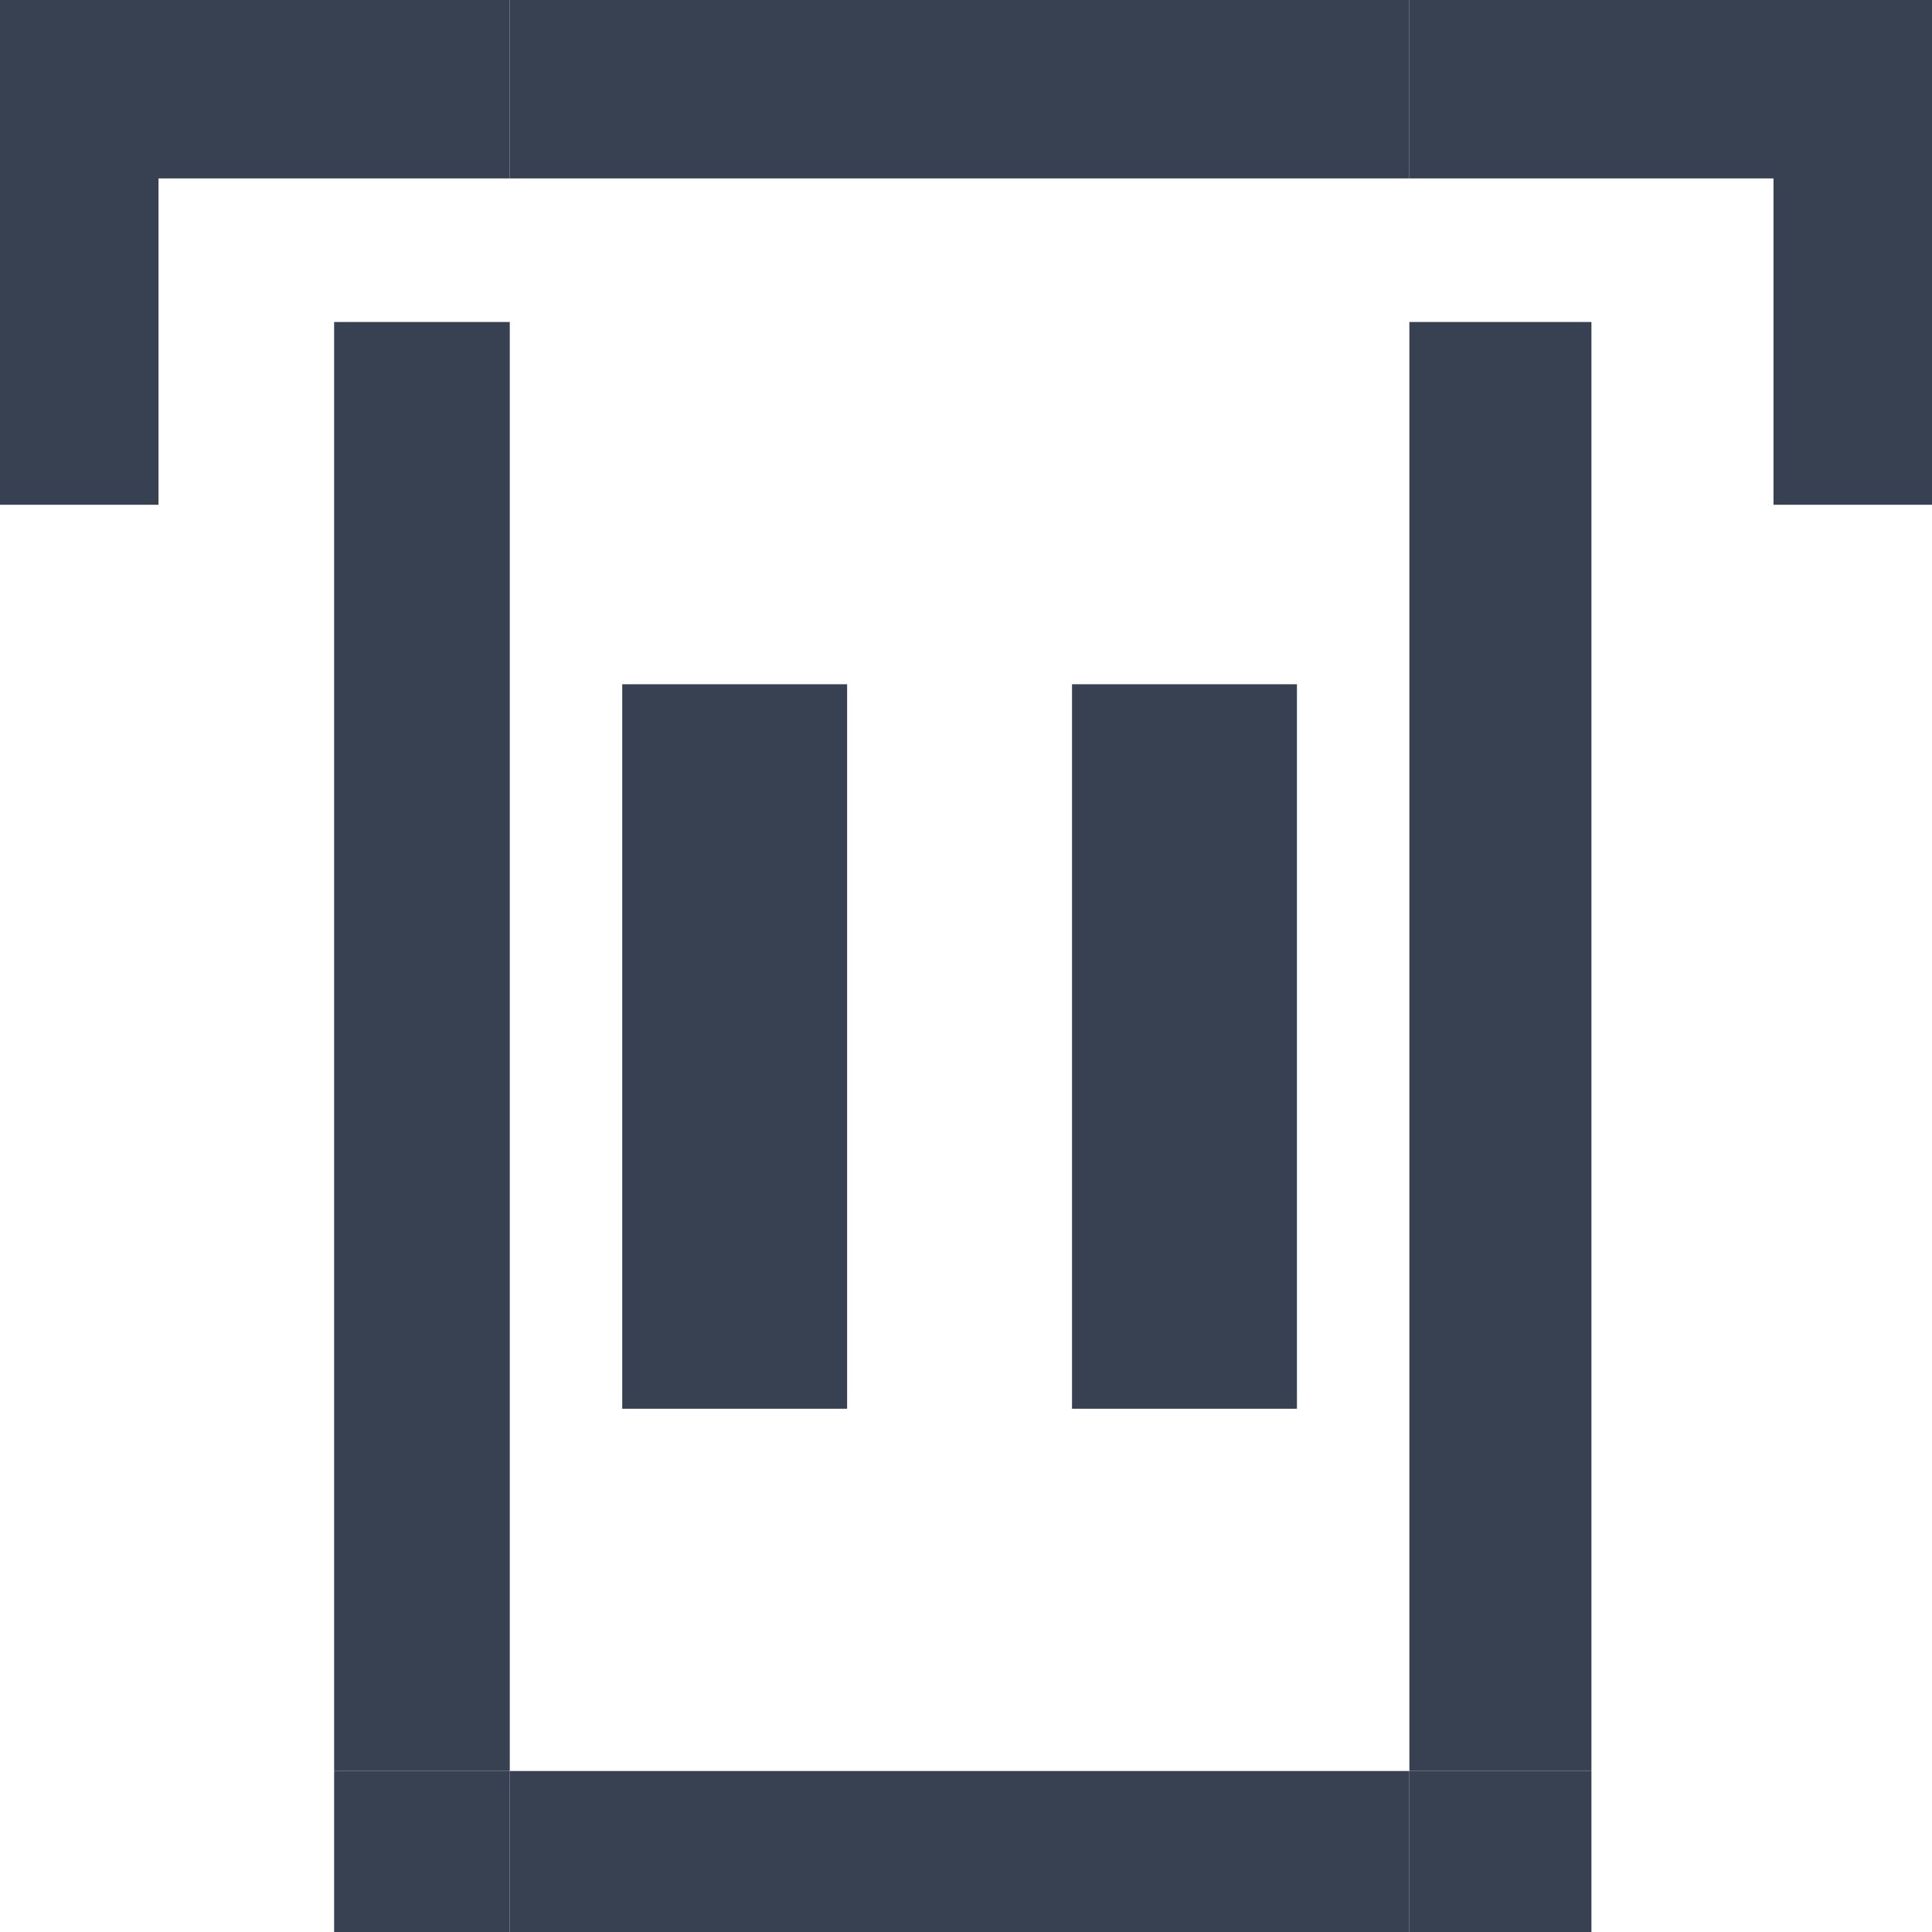<svg width="90" height="90" viewBox="0 0 90 90" fill="none" xmlns="http://www.w3.org/2000/svg">
<path d="M0 23.514H7.384V8.311H23.747V0H0V23.514Z" fill="#374151"/>
<path d="M90 23.514V0H65.654V8.311H82.616V23.514H90Z" fill="#374151"/>
<path d="M23.747 0V8.311H65.654V0H23.747Z" fill="#374151"/>
<path d="M23.747 82.5V65.625V48.75V31.875V15H15.565V82.5H23.747Z" fill="#374151"/>
<path d="M23.747 82.5V90H65.654V82.5H60.416H55.177H49.939H44.701H39.462H34.224H28.986H23.747Z" fill="#374151"/>
<path d="M65.654 82.5H74.135V15H65.654V31.875V48.75V65.625V82.5Z" fill="#374151"/>
<path d="M65.654 82.5V90H74.135V82.5H65.654Z" fill="#374151"/>
<path d="M23.747 90V82.5H15.565V90H23.747Z" fill="#374151"/>
<path d="M60.416 65.625V31.875H49.939V65.625H60.416Z" fill="#374151"/>
<path d="M39.462 65.625V31.875H28.986V65.625H39.462Z" fill="#374151"/>
</svg>
